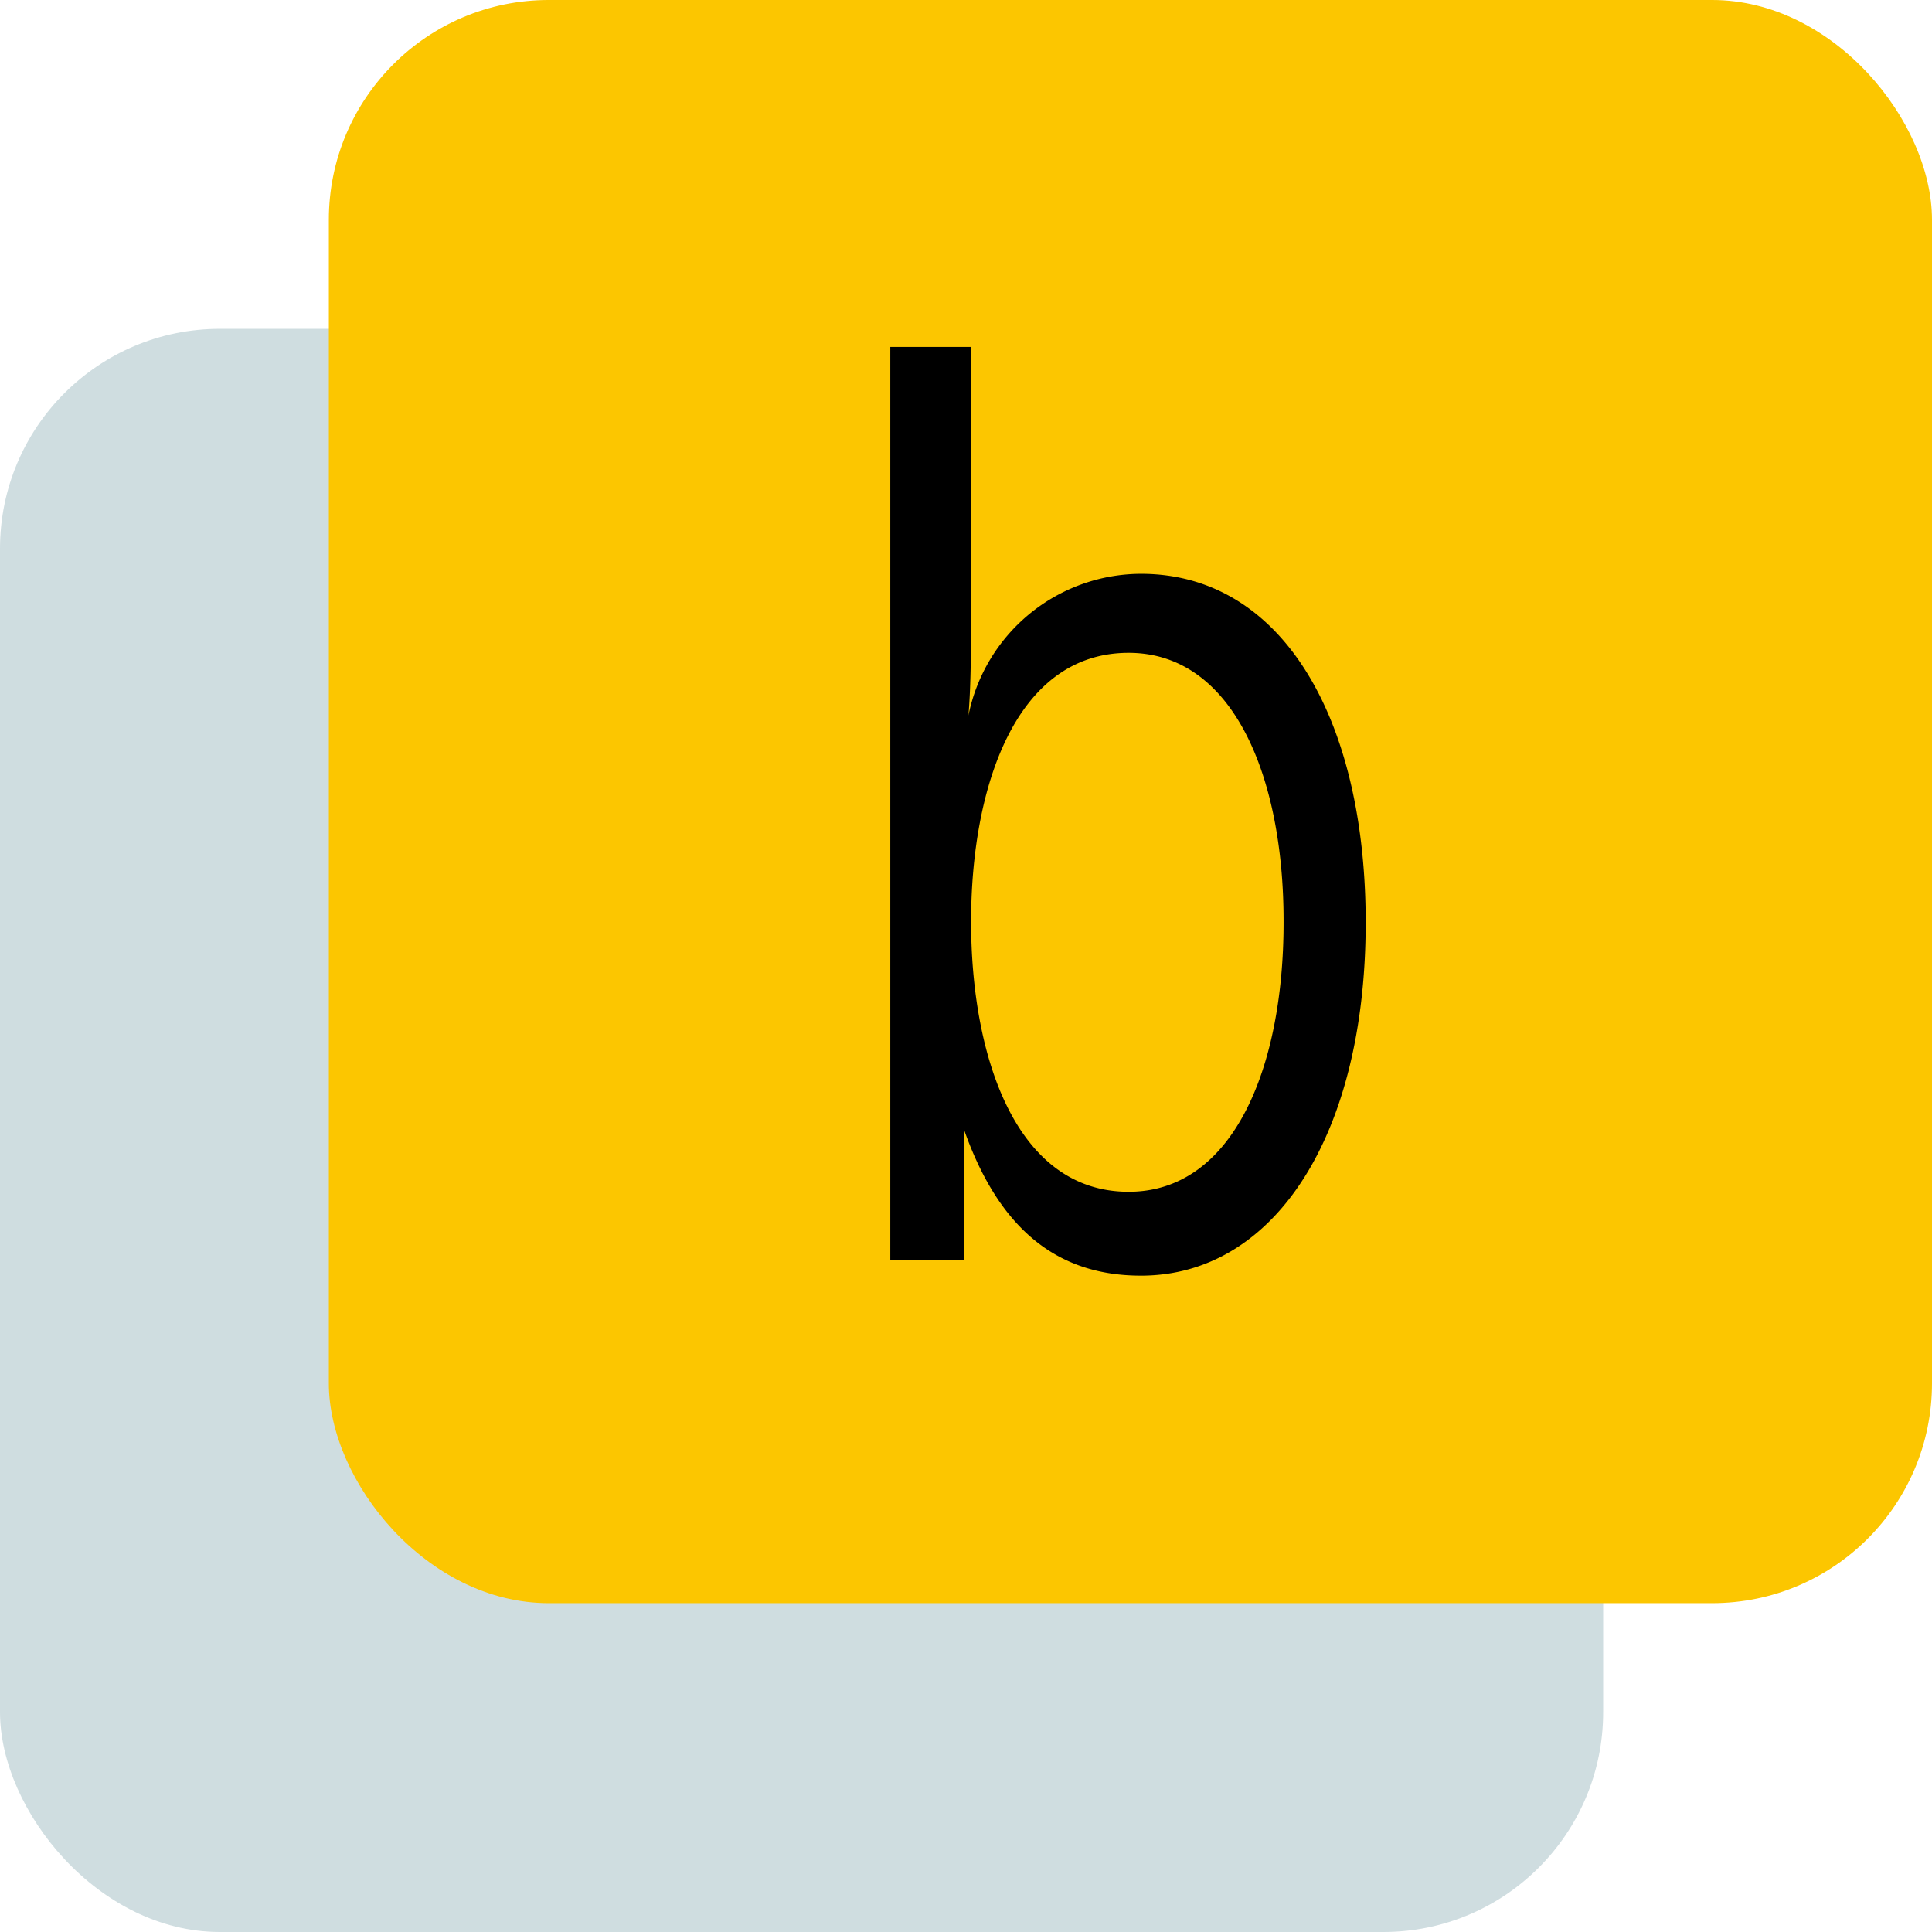 <svg xmlns="http://www.w3.org/2000/svg" viewBox="0 0 43.77 43.77"><defs><style>.cls-1{fill:#105768;opacity:0.2;isolation:isolate;}.cls-2{fill:#fcc600;}</style></defs><title>game2b_case_b_actif</title><g id="Calque_2" data-name="Calque 2"><g id="cases_jeu2_etat_normal" data-name="cases jeu2_etat normal"><rect class="cls-1" y="7.45" width="36.32" height="36.32" rx="4.98" ry="4.98"/><rect class="cls-2" x="7.45" width="36.32" height="36.32" rx="4.98" ry="4.98"/><path d="M20.17,7.86H22v5.46c0,1.34,0,2.17-.06,2.89A4,4,0,0,1,25.85,13c3.2,0,5.09,3.28,5.09,7.9,0,4.81-2.06,8-5.09,8-1.75,0-3.15-.89-4-3.28,0,.92,0,1.78,0,2.92H20.17Zm8.91,13c0-3.26-1.14-6.07-3.51-6.07C23,14.79,22,17.85,22,20.88S23,27,25.57,27c2.37,0,3.51-2.81,3.51-6.1Z"/></g></g></svg>